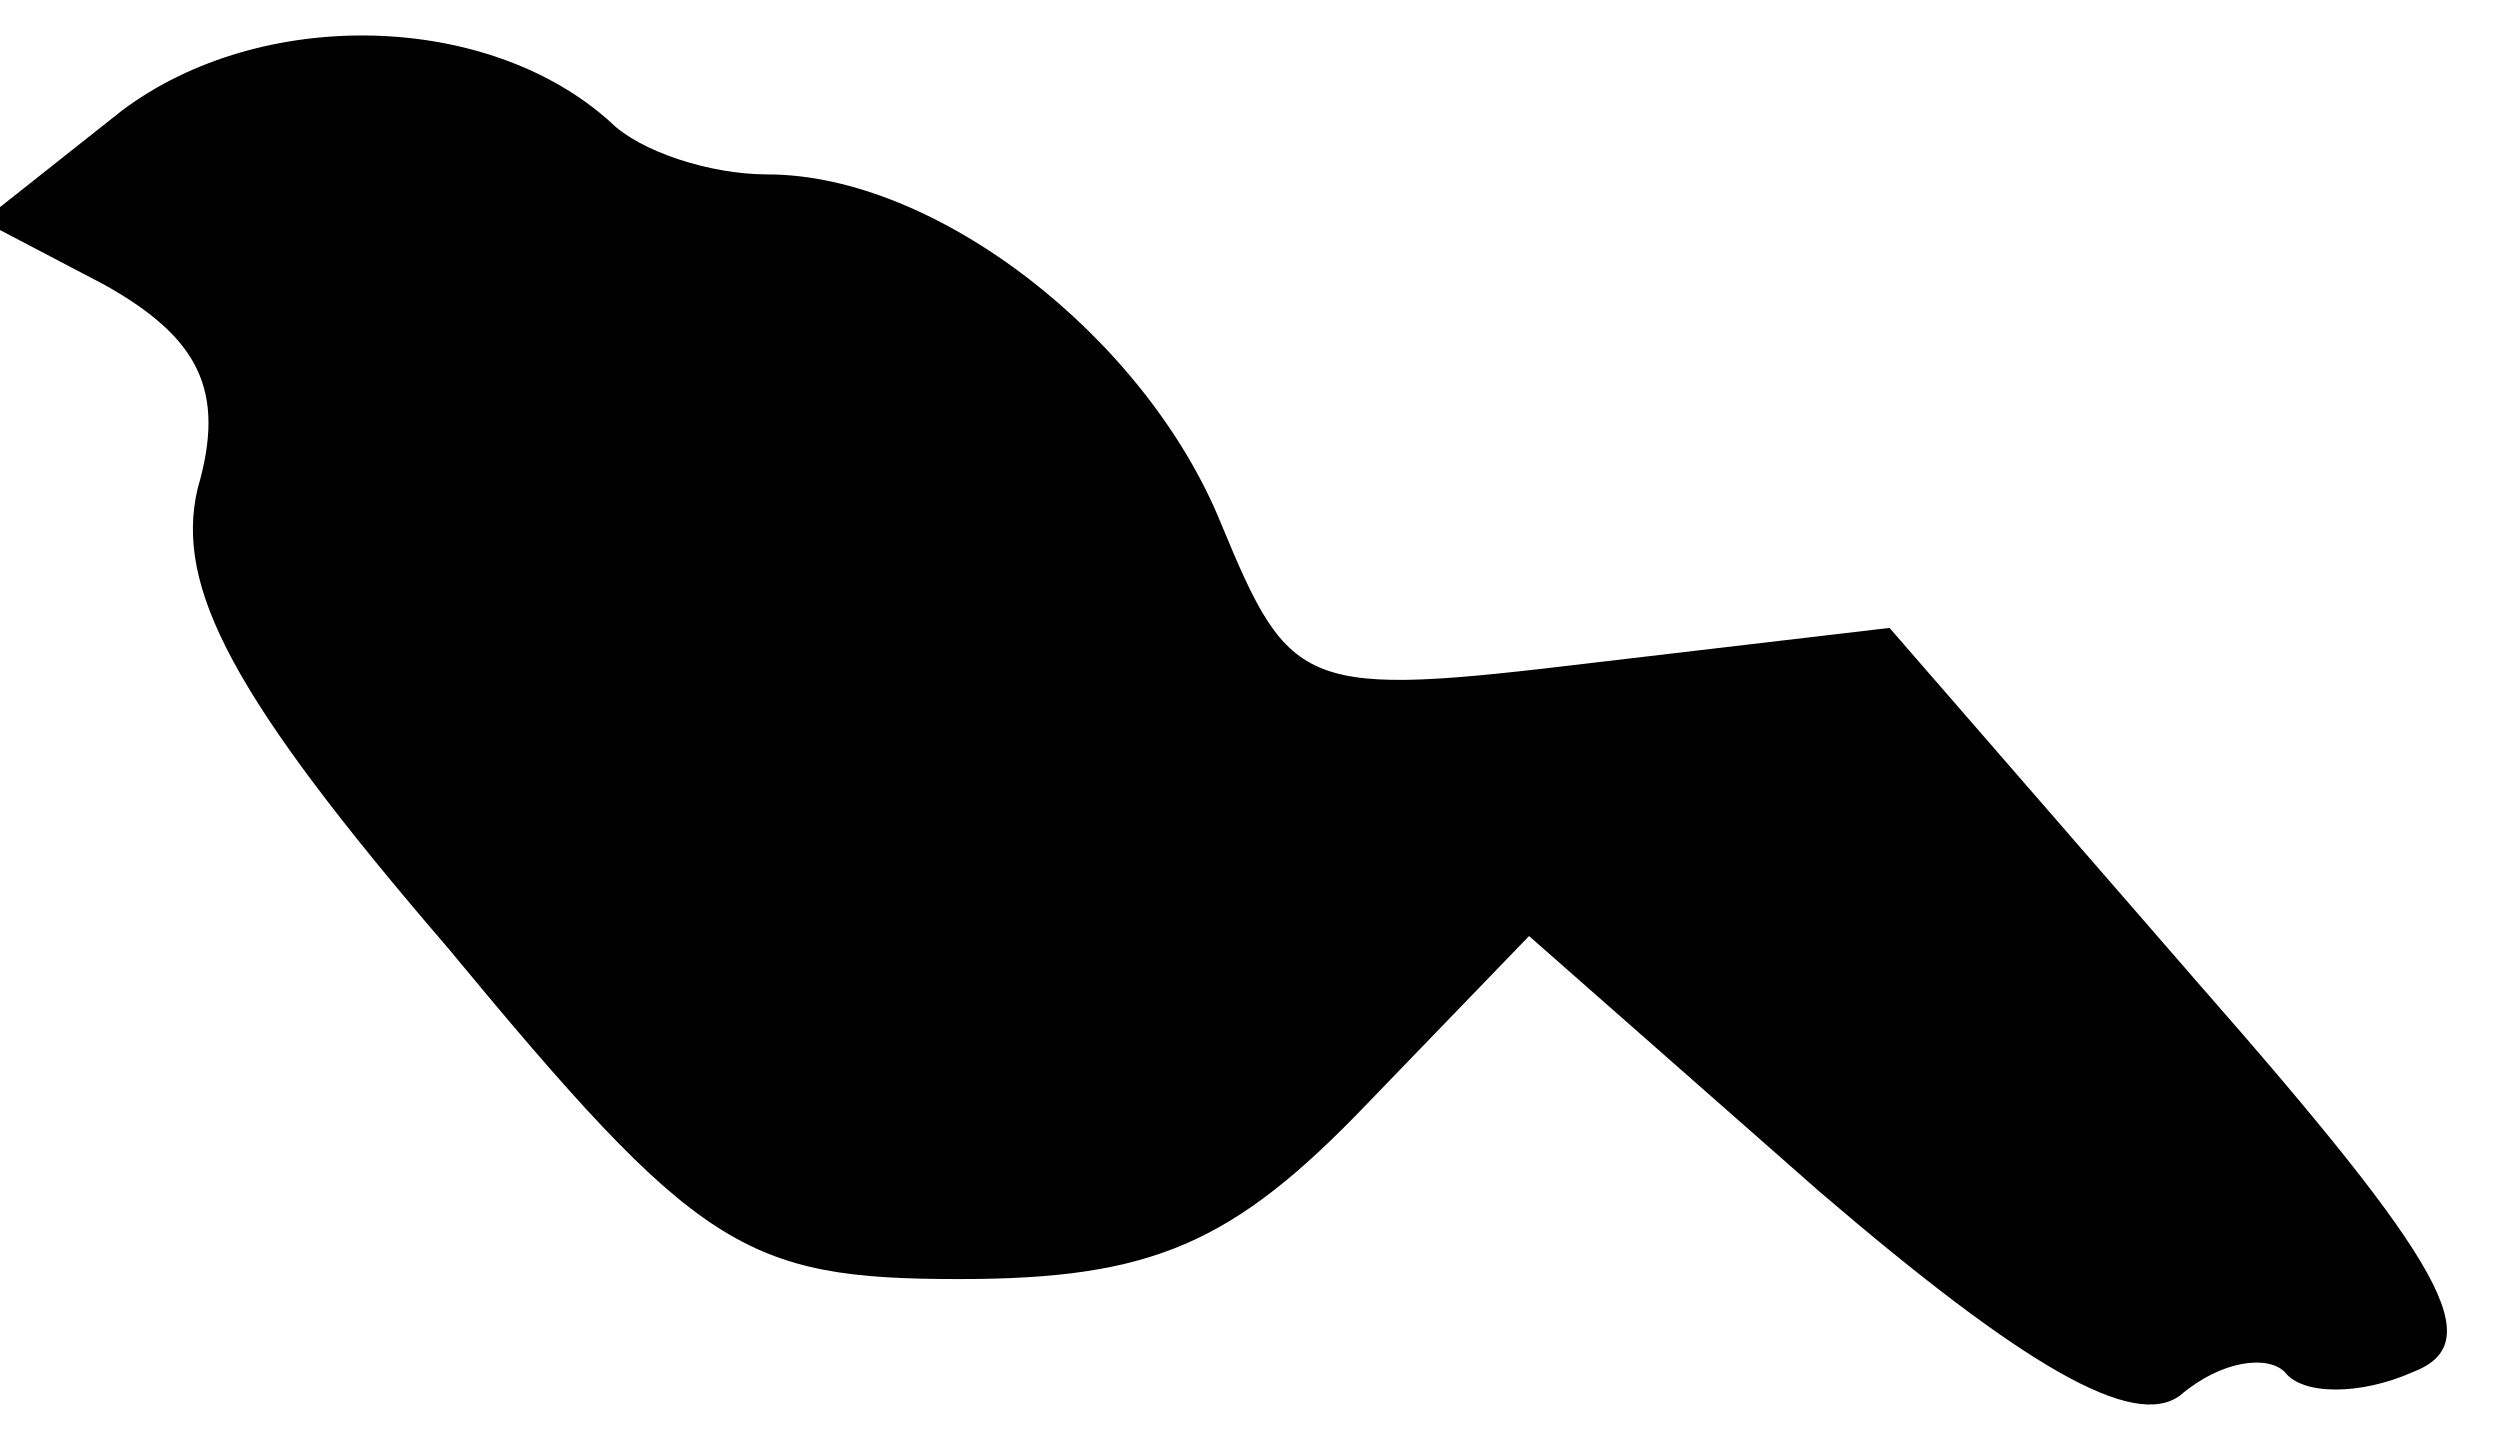 <?xml version="1.0" standalone="no"?>
<!DOCTYPE svg PUBLIC "-//W3C//DTD SVG 20010904//EN"
 "http://www.w3.org/TR/2001/REC-SVG-20010904/DTD/svg10.dtd">
<svg version="1.0" xmlns="http://www.w3.org/2000/svg"
 width="43pt" height="25pt" viewBox="0 0 43 25"
 preserveAspectRatio="xMidYMid meet">
<g transform="translate(0,25) scale(0.1,-0.1)"
fill="#000000" stroke="none">
<path fill="#000000" stroke="none" d="M21 231 l-24 -19 21 -11 c16 -9 21 -18
16 -35 -4 -17 6 -36 43 -79 43 -52 51 -57 88 -57 33 0 47 6 70 30 l28 29 50
-44 c35 -30 54 -41 62 -35 7 6 15 7 18 4 3 -4 13 -4 22 0 13 5 6 18 -37 67
l-53 61 -51 -6 c-50 -6 -52 -5 -64 24 -13 32 -49 60 -78 60 -10 0 -22 4 -27 9
-21 19 -60 20 -84 2z"/>
</g>
</svg>
